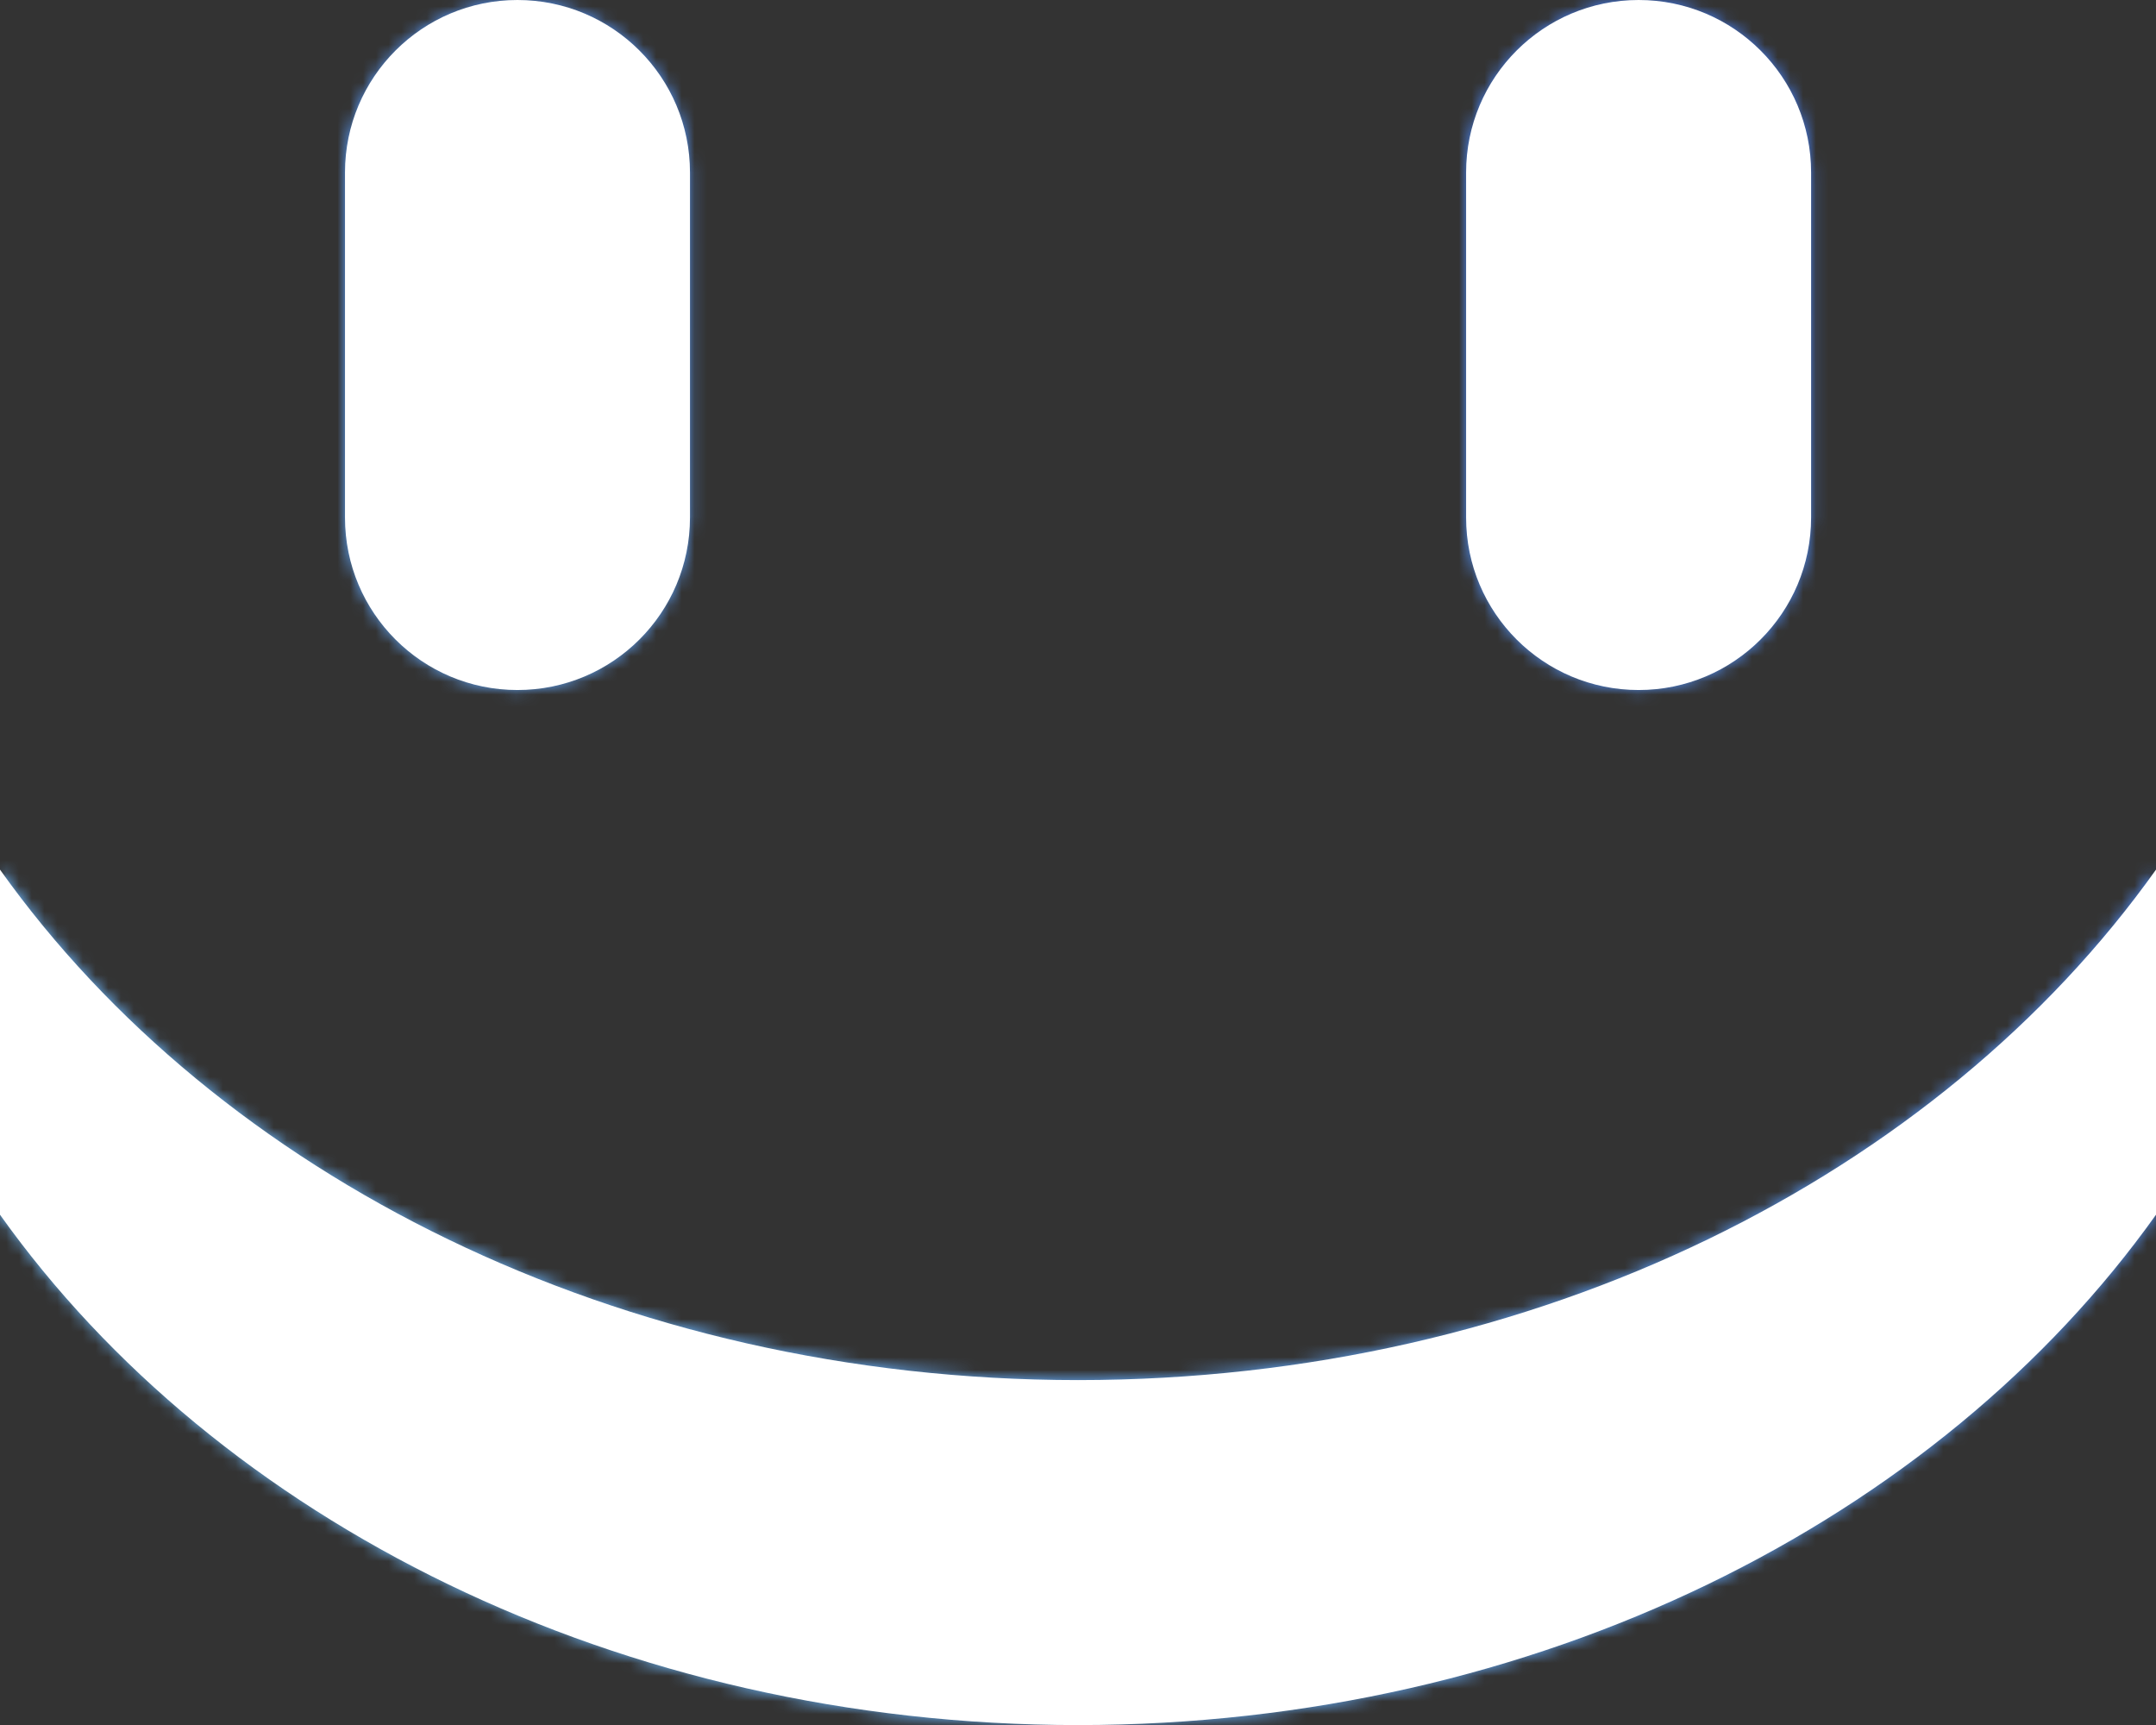 <svg data-v-0dd9719b="" version="1.0" xmlns="http://www.w3.org/2000/svg" xmlns:xlink="http://www.w3.org/1999/xlink" width="100%" height="100%" viewBox="0 0 169.2 135.367" preserveAspectRatio="xMidYMid meet" color-interpolation-filters="sRGB" style="margin: auto;"><rect x="0" y="0" width="169.2" height="135.367" fill="#333333" stroke="none"/> <rect data-v-0dd9719b="" x="0" y="0" width="100%" height="100%" fill="#ffffff" fill-opacity="1" class="background" style="display: none;"></rect> <!----> <g data-v-0dd9719b="" class="imagesvg isNoFont"><g mask="url(#13538f99-a594-44b9-b7dc-26c5a9ea9b84)"><rect fill="#333" fill-opacity="0" stroke-width="2" x="0" y="0" width="169.2" height="135.366" class="image-rect"></rect> <svg x="0" y="0" width="169.2" height="135.366" filtersec="colorsb3895605348" class="image-svg-svg primary" style="overflow: visible;"><svg viewBox="0 154.65 1022.487 818.026" xmlns="http://www.w3.org/2000/svg" p-id="53066"><path d="M245.399 481.856c45.182 0 81.83-36.602 81.83-81.785l0-163.614c0-45.182-36.647-81.807-81.83-81.807-45.16 0-81.785 36.625-81.785 81.807l0 163.614C163.614 445.276 200.216 481.856 245.399 481.856L245.399 481.856zM511.255 809.084c-217.806 0-408.155-97.207-511.255-242.057l0 163.637c103.123 144.783 293.449 242.012 511.255 242.012 217.783 0 408.132-97.229 511.232-242.012l0-163.637C919.41 711.855 729.061 809.084 511.255 809.084L511.255 809.084zM777.134 481.856c45.16 0 81.785-36.602 81.785-81.785l0-163.614c0-45.182-36.625-81.807-81.785-81.807-45.205 0-81.83 36.625-81.83 81.807l0 163.614C695.304 445.276 731.929 481.856 777.134 481.856L777.134 481.856zM777.134 481.856" fill="#ffffff" p-id="53067"></path></svg><rect v-gra="id" width="181.2" height="147.366" transform="translate(-6, -6)" style="pointer-events:none;" fill="url(#Bi4Km6MVlBPzVXSwwTs7k)"></rect></svg> <!----></g></g><defs v-gra="od"></defs><defs v-gra="id"><filter id="280cac57-8409-41bf-ad53-32ff7df47be1" filterUnits="userSpaceOnUse"><feColorMatrix type="matrix" values="0 0 0 0 0.996  0 0 0 0 0.996  0 0 0 0 0.996  0 0 0 1 0"></feColorMatrix></filter><linearGradient x1="0" y1="1" x2="1" y2="0" id="Bi4Km6MVlBPzVXSwwTs7k"><stop offset="0%" stop-color="#7acbfe"></stop><stop offset="100%" stop-color="#4078fc"></stop></linearGradient><filter id="42443b3f1de60f6b6fd3b6a9844b4764" filterUnits="objectBoundingBox"><feColorMatrix type="matrix" values="0 0 0 0 0.996  0 0 0 0 0.996  0 0 0 0 0.996  0 0 0 1 0"></feColorMatrix></filter></defs><mask v-gra="im" id="13538f99-a594-44b9-b7dc-26c5a9ea9b84"><svg x="0" y="0" width="169.2" height="135.366" filtersec="colorsb3895605348" class="image-svg-svg primary" style="overflow: visible;" filter="url(#280cac57-8409-41bf-ad53-32ff7df47be1)"><svg viewBox="0 154.65 1022.487 818.026" xmlns="http://www.w3.org/2000/svg" p-id="53066"><path d="M245.399 481.856c45.182 0 81.83-36.602 81.83-81.785l0-163.614c0-45.182-36.647-81.807-81.83-81.807-45.16 0-81.785 36.625-81.785 81.807l0 163.614C163.614 445.276 200.216 481.856 245.399 481.856L245.399 481.856zM511.255 809.084c-217.806 0-408.155-97.207-511.255-242.057l0 163.637c103.123 144.783 293.449 242.012 511.255 242.012 217.783 0 408.132-97.229 511.232-242.012l0-163.637C919.41 711.855 729.061 809.084 511.255 809.084L511.255 809.084zM777.134 481.856c45.16 0 81.785-36.602 81.785-81.785l0-163.614c0-45.182-36.625-81.807-81.785-81.807-45.205 0-81.83 36.625-81.83 81.807l0 163.614C695.304 445.276 731.929 481.856 777.134 481.856L777.134 481.856zM777.134 481.856" fill="#ffffff" p-id="53067"></path></svg></svg></mask></svg>
